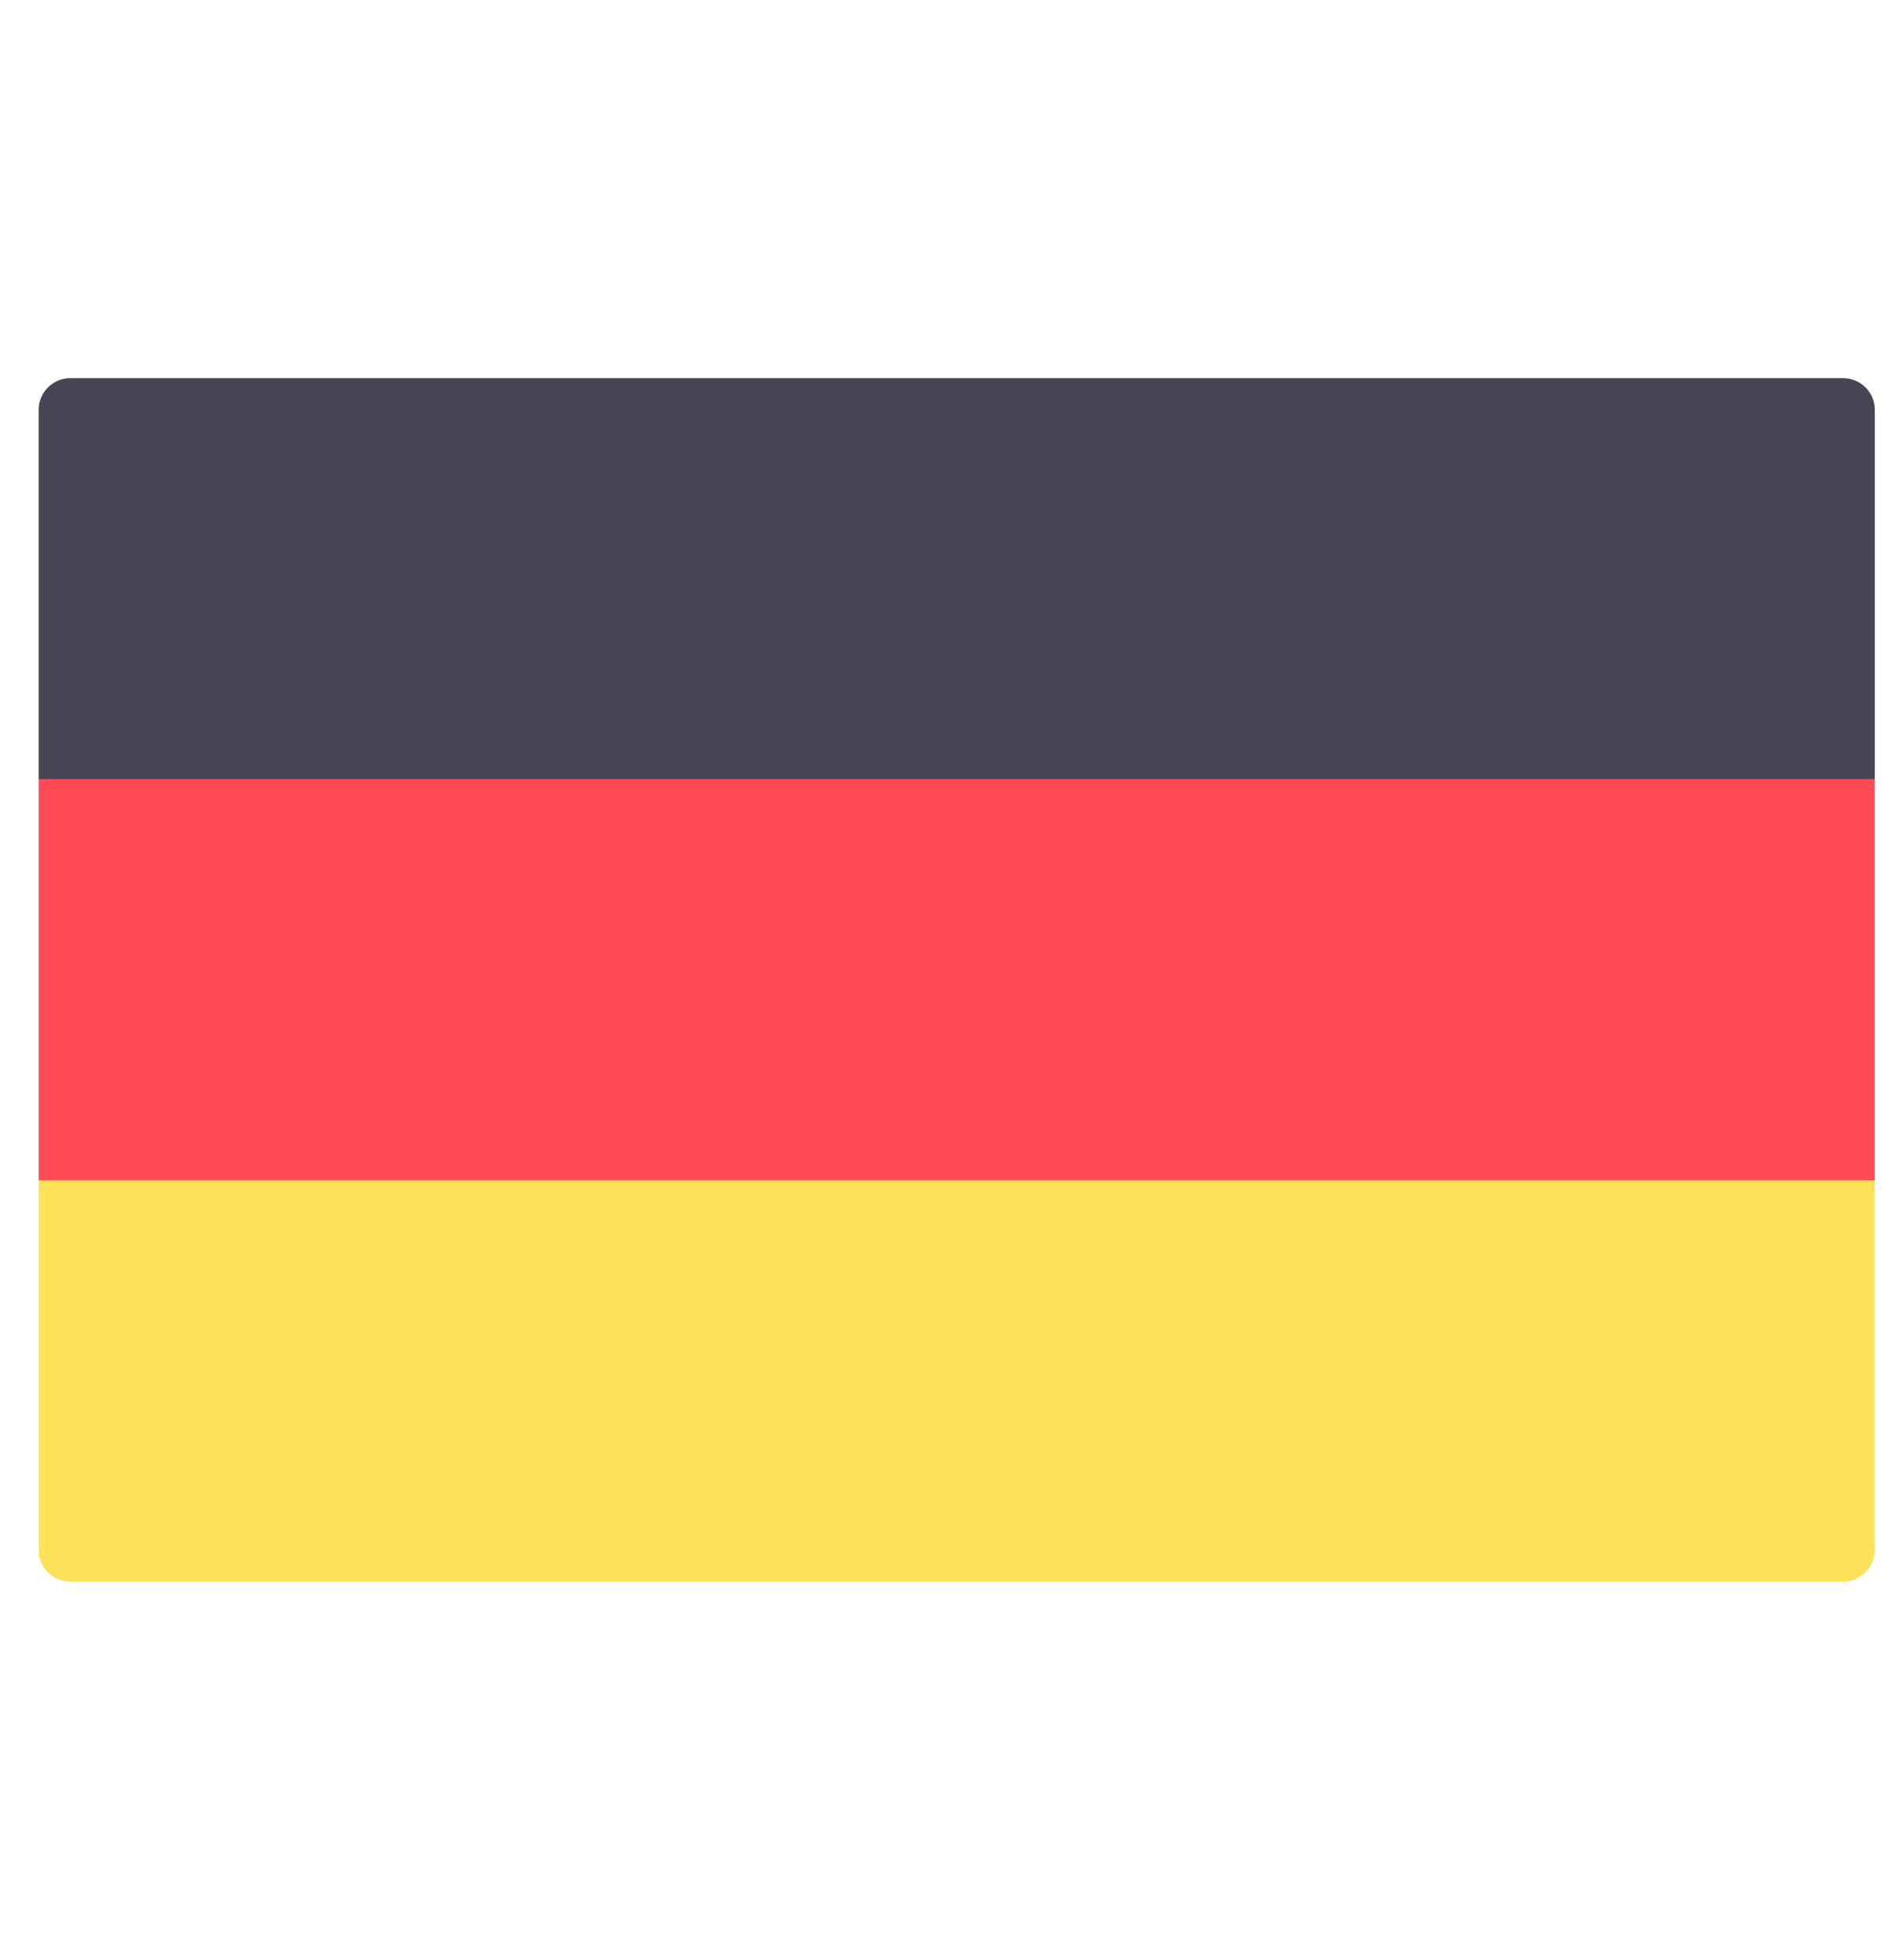 <svg width="27" height="28" viewBox="0 0 27 28" fill="none" xmlns="http://www.w3.org/2000/svg">
<g clip-path="url(#clip0_2_10900)">
<path d="M26.797 11.134H0.553V5.855C0.553 5.605 0.755 5.403 1.005 5.403H26.344C26.594 5.403 26.797 5.605 26.797 5.855L26.797 11.134Z" fill="#464655"/>
<path d="M26.344 22.597H1.005C0.755 22.597 0.553 22.395 0.553 22.145V16.866H26.797V22.145C26.797 22.395 26.594 22.597 26.344 22.597Z" fill="#FFE15A"/>
<path d="M26.797 11.134H0.553V16.865H26.797V11.134Z" fill="#FF4B55"/>
</g>
<defs>
<clipPath id="clip0_2_10900">
<rect width="26.244" height="26.244" fill="white" transform="translate(0.553 0.878)"/>
</clipPath>
</defs>
</svg>
